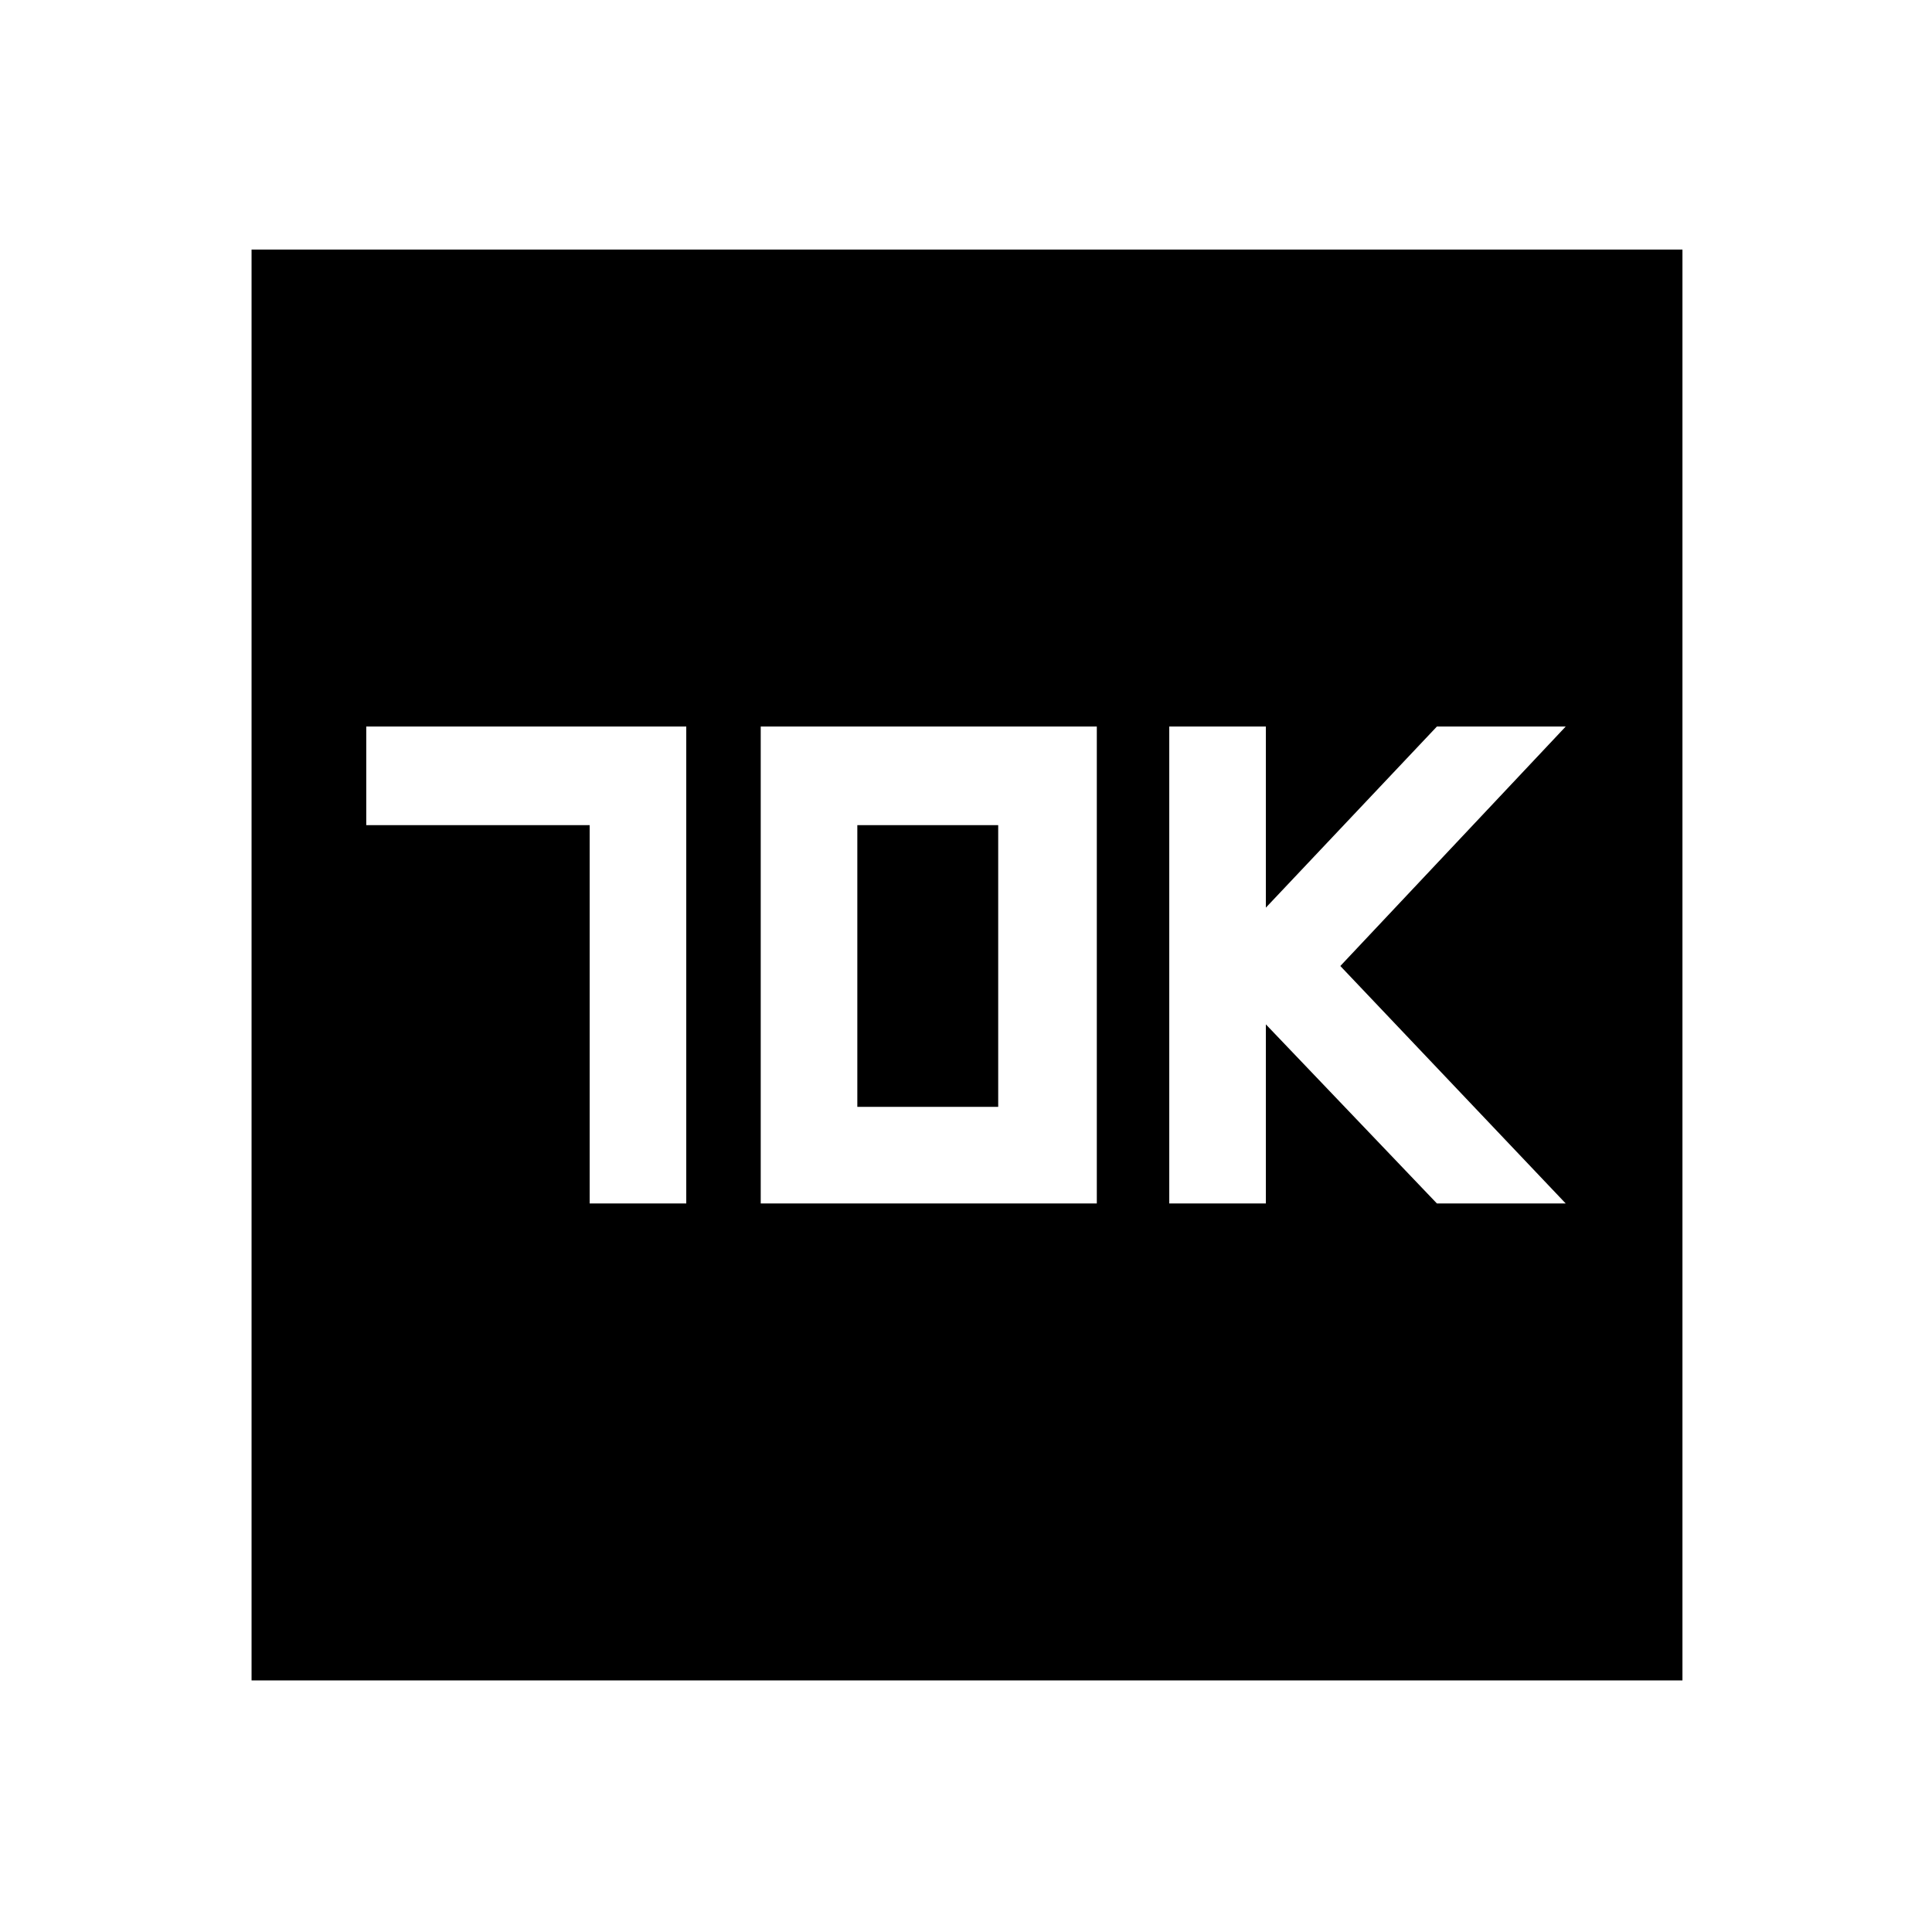 <svg xmlns="http://www.w3.org/2000/svg" height="48" width="48"><path d="M29.05 29.9h2.4v-4.45l4.25 4.45h3.2L33.3 24l5.6-5.95h-3.2l-4.25 4.5v-4.5h-2.4Zm-14.4 0h2.4V18.05H9.1v2.45h5.55Zm4.25 0h8.35V18.05H18.9Zm2.4-2.4v-7h3.5v7ZM6.25 41.75V6.2H41.8v35.55Z"/></svg>
